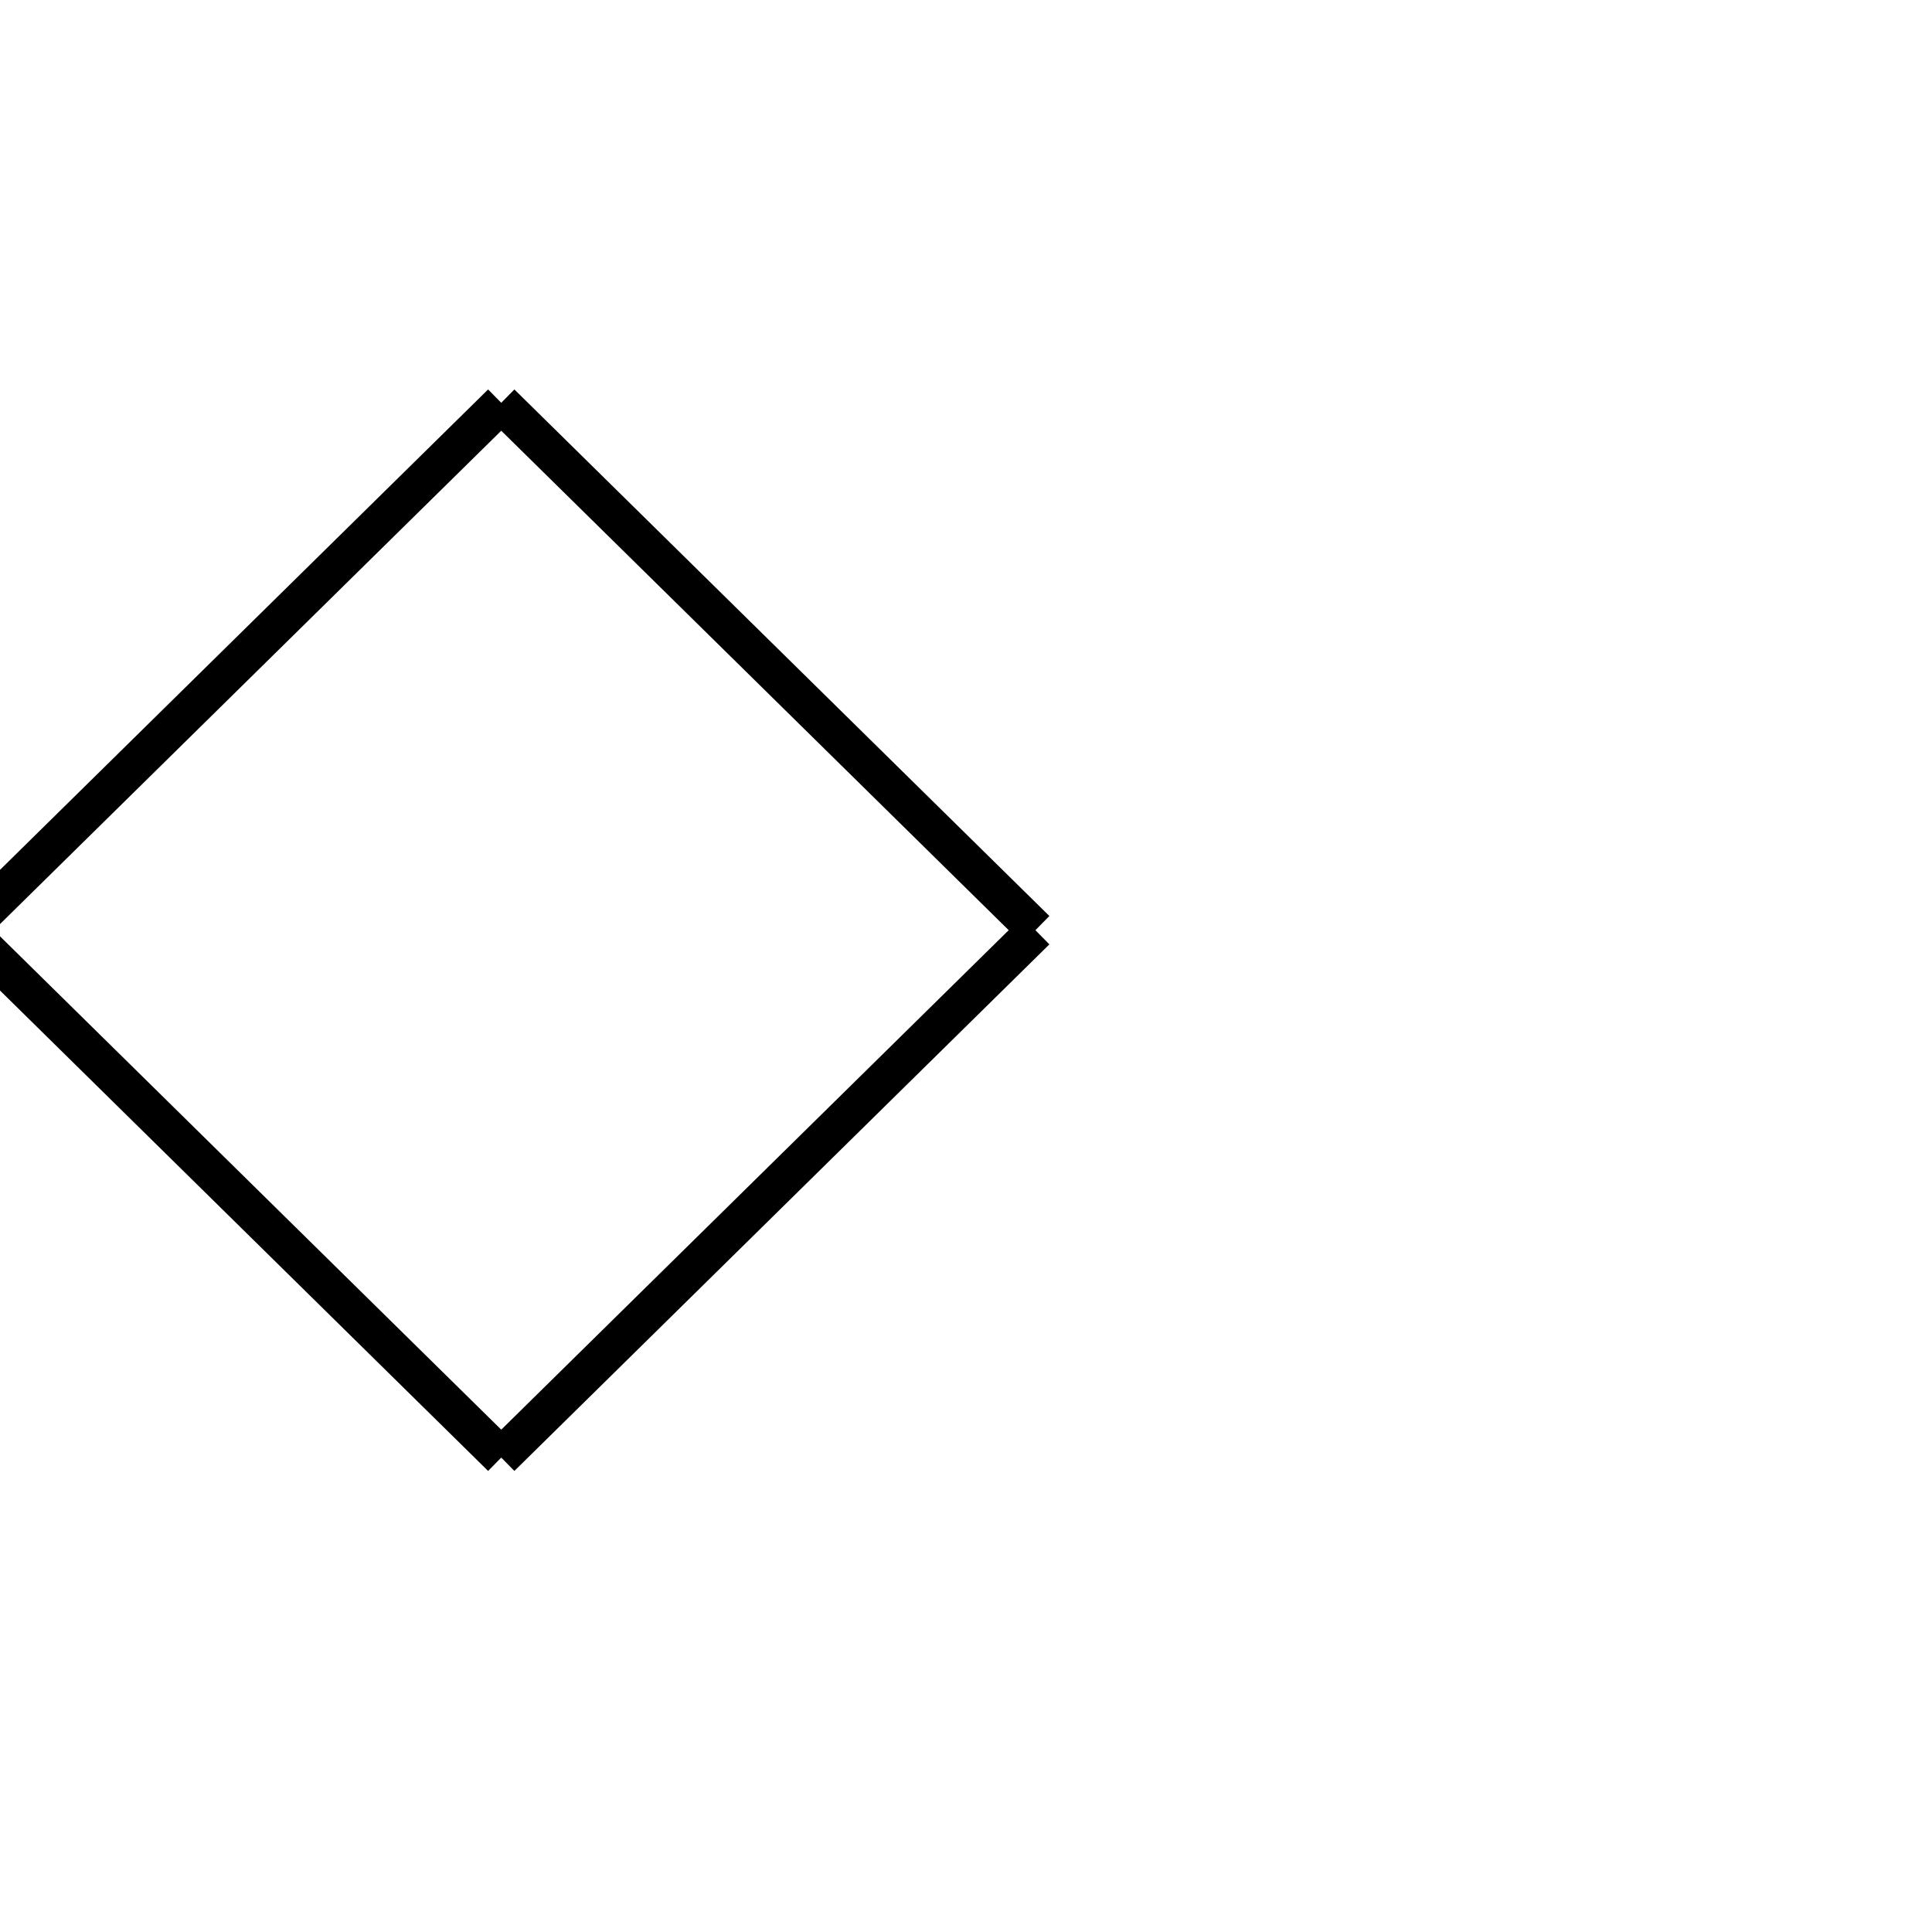 <!-- Este archivo es creado automaticamente por el generador de contenido del programa contornos version 1.1. Este elementos es el numero 696 de la serie 116 -->
<svg xmlns="http://www.w3.org/2000/svg" height="100" width="100">
<rect width="100%" height="100%" fill="#808080" stroke="none"/>
<rect stroke-width="5" stroke="#ffffff" fill="#ffffff" height="100" width="100" y="0" x="0"/>
<line x1="-1.725" y1="48.125" x2="25.966" y2="20.87" stroke-width="2" stroke="black" />
<line x1="25.923" y1="20.87" x2="53.614" y2="48.125" stroke-width="2" stroke="black" />
<line x1="25.923" y1="75.423" x2="53.614" y2="48.168" stroke-width="2" stroke="black" />
<line x1="-1.725" y1="48.168" x2="25.966" y2="75.423" stroke-width="2" stroke="black" />
</svg>
